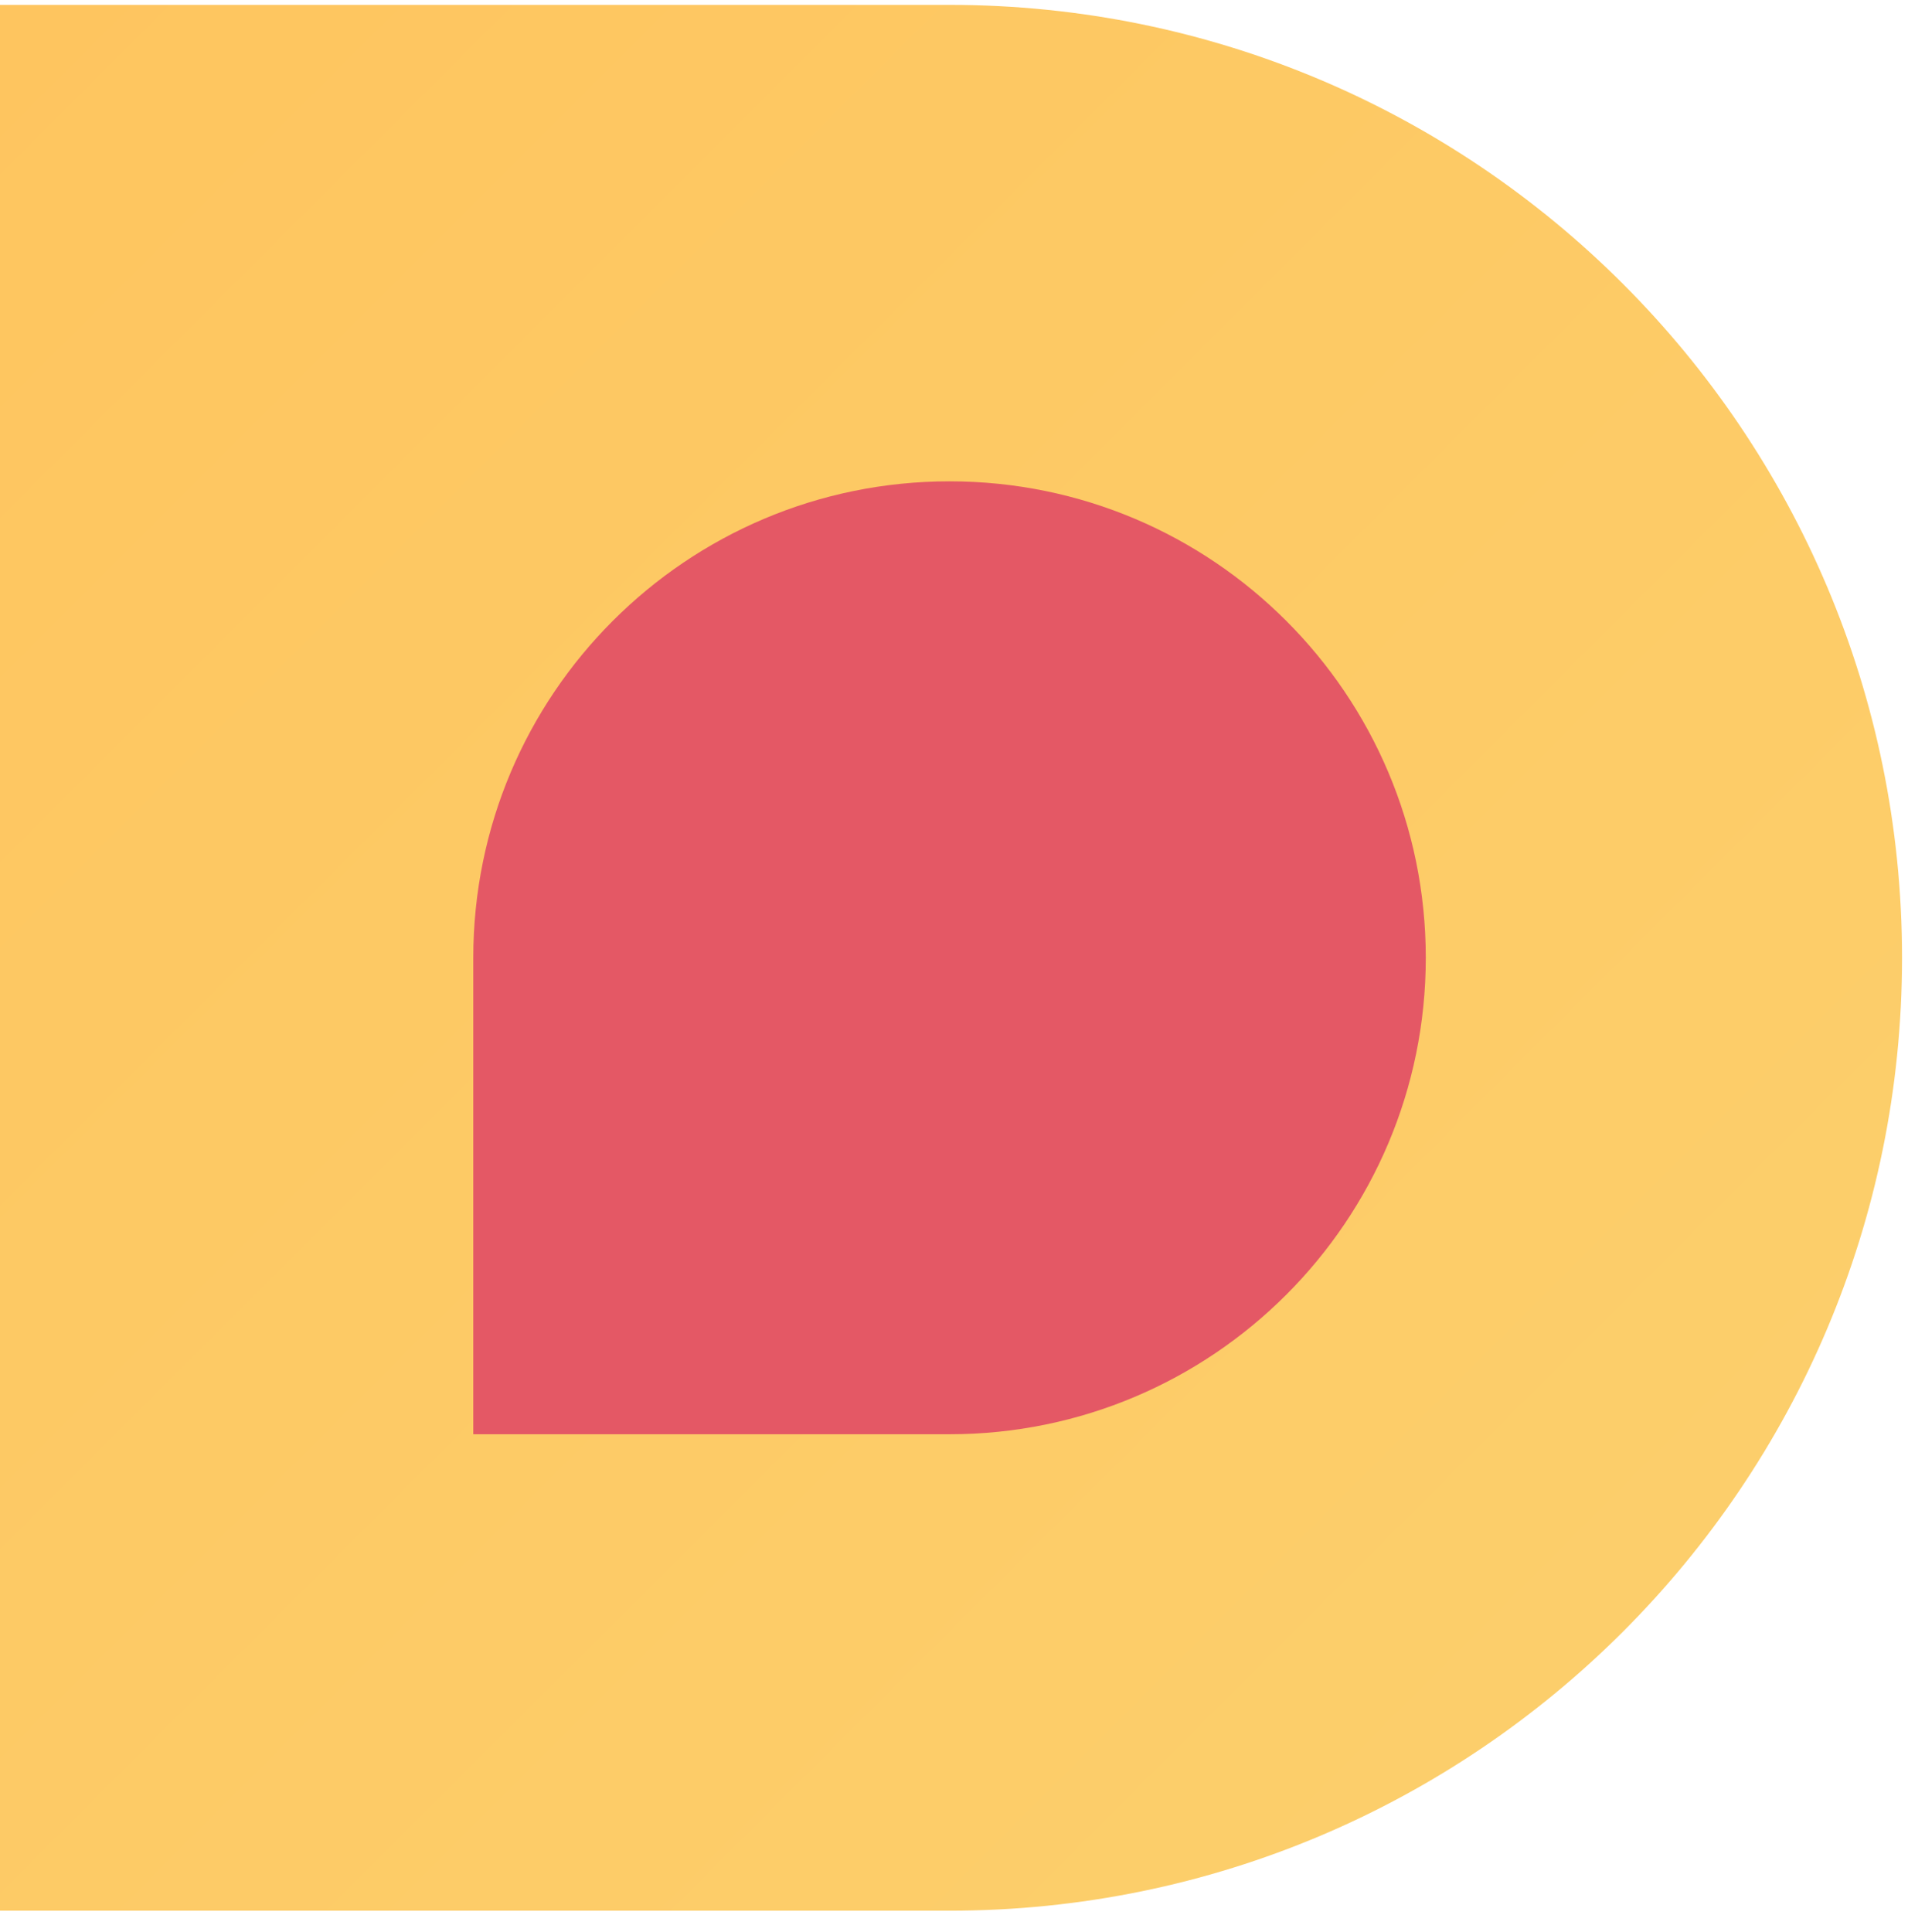 <svg width="160" height="162" viewBox="0 0 160 162" fill="none" xmlns="http://www.w3.org/2000/svg" xmlns:xlink="http://www.w3.org/1999/xlink">
<path d="M159.5,80.304C159.5,124.428 123.739,160.198 79.625,160.198L-0.25,160.198L-0.25,0.409L79.625,0.409C123.739,0.409 159.5,36.179 159.5,80.304Z" clip-rule="evenodd" fill-rule="evenodd" fill="url(#pf_0_67_1191)"/>
<path d="M159.5,80.304C159.5,124.428 123.739,160.198 79.625,160.198L-0.25,160.198L-0.25,0.409L79.625,0.409C123.739,0.409 159.5,36.179 159.5,80.304Z" clip-rule="evenodd" fill-rule="evenodd" fill="url(#pattern_1_67_1191)" style="mix-blend-mode:overlay"/>
<path d="M119.563,80.304C119.563,102.366 101.682,120.251 79.625,120.251L39.688,120.251L39.688,80.304C39.688,58.241 57.568,40.356 79.625,40.356C101.682,40.356 119.563,58.241 119.563,80.304Z" clip-rule="evenodd" fill-rule="evenodd" fill="#E45865"/>
<path d="M119.563,80.304C119.563,102.366 101.682,120.251 79.625,120.251L39.688,120.251L39.688,80.304C39.688,58.241 57.568,40.356 79.625,40.356C101.682,40.356 119.563,58.241 119.563,80.304Z" clip-rule="evenodd" fill-rule="evenodd" fill="url(#pattern_1_67_1211)" style="mix-blend-mode:overlay"/>
<defs>
<linearGradient id="pf_0_67_1191" x1="-79.522" y1="79.701" x2="79.022" y2="238.283" gradientUnits="userSpaceOnUse">
<stop stop-color="#FEC55F"/>
<stop offset="1" stop-color="#FCD06D"/>
</linearGradient>
</defs>
</svg>
